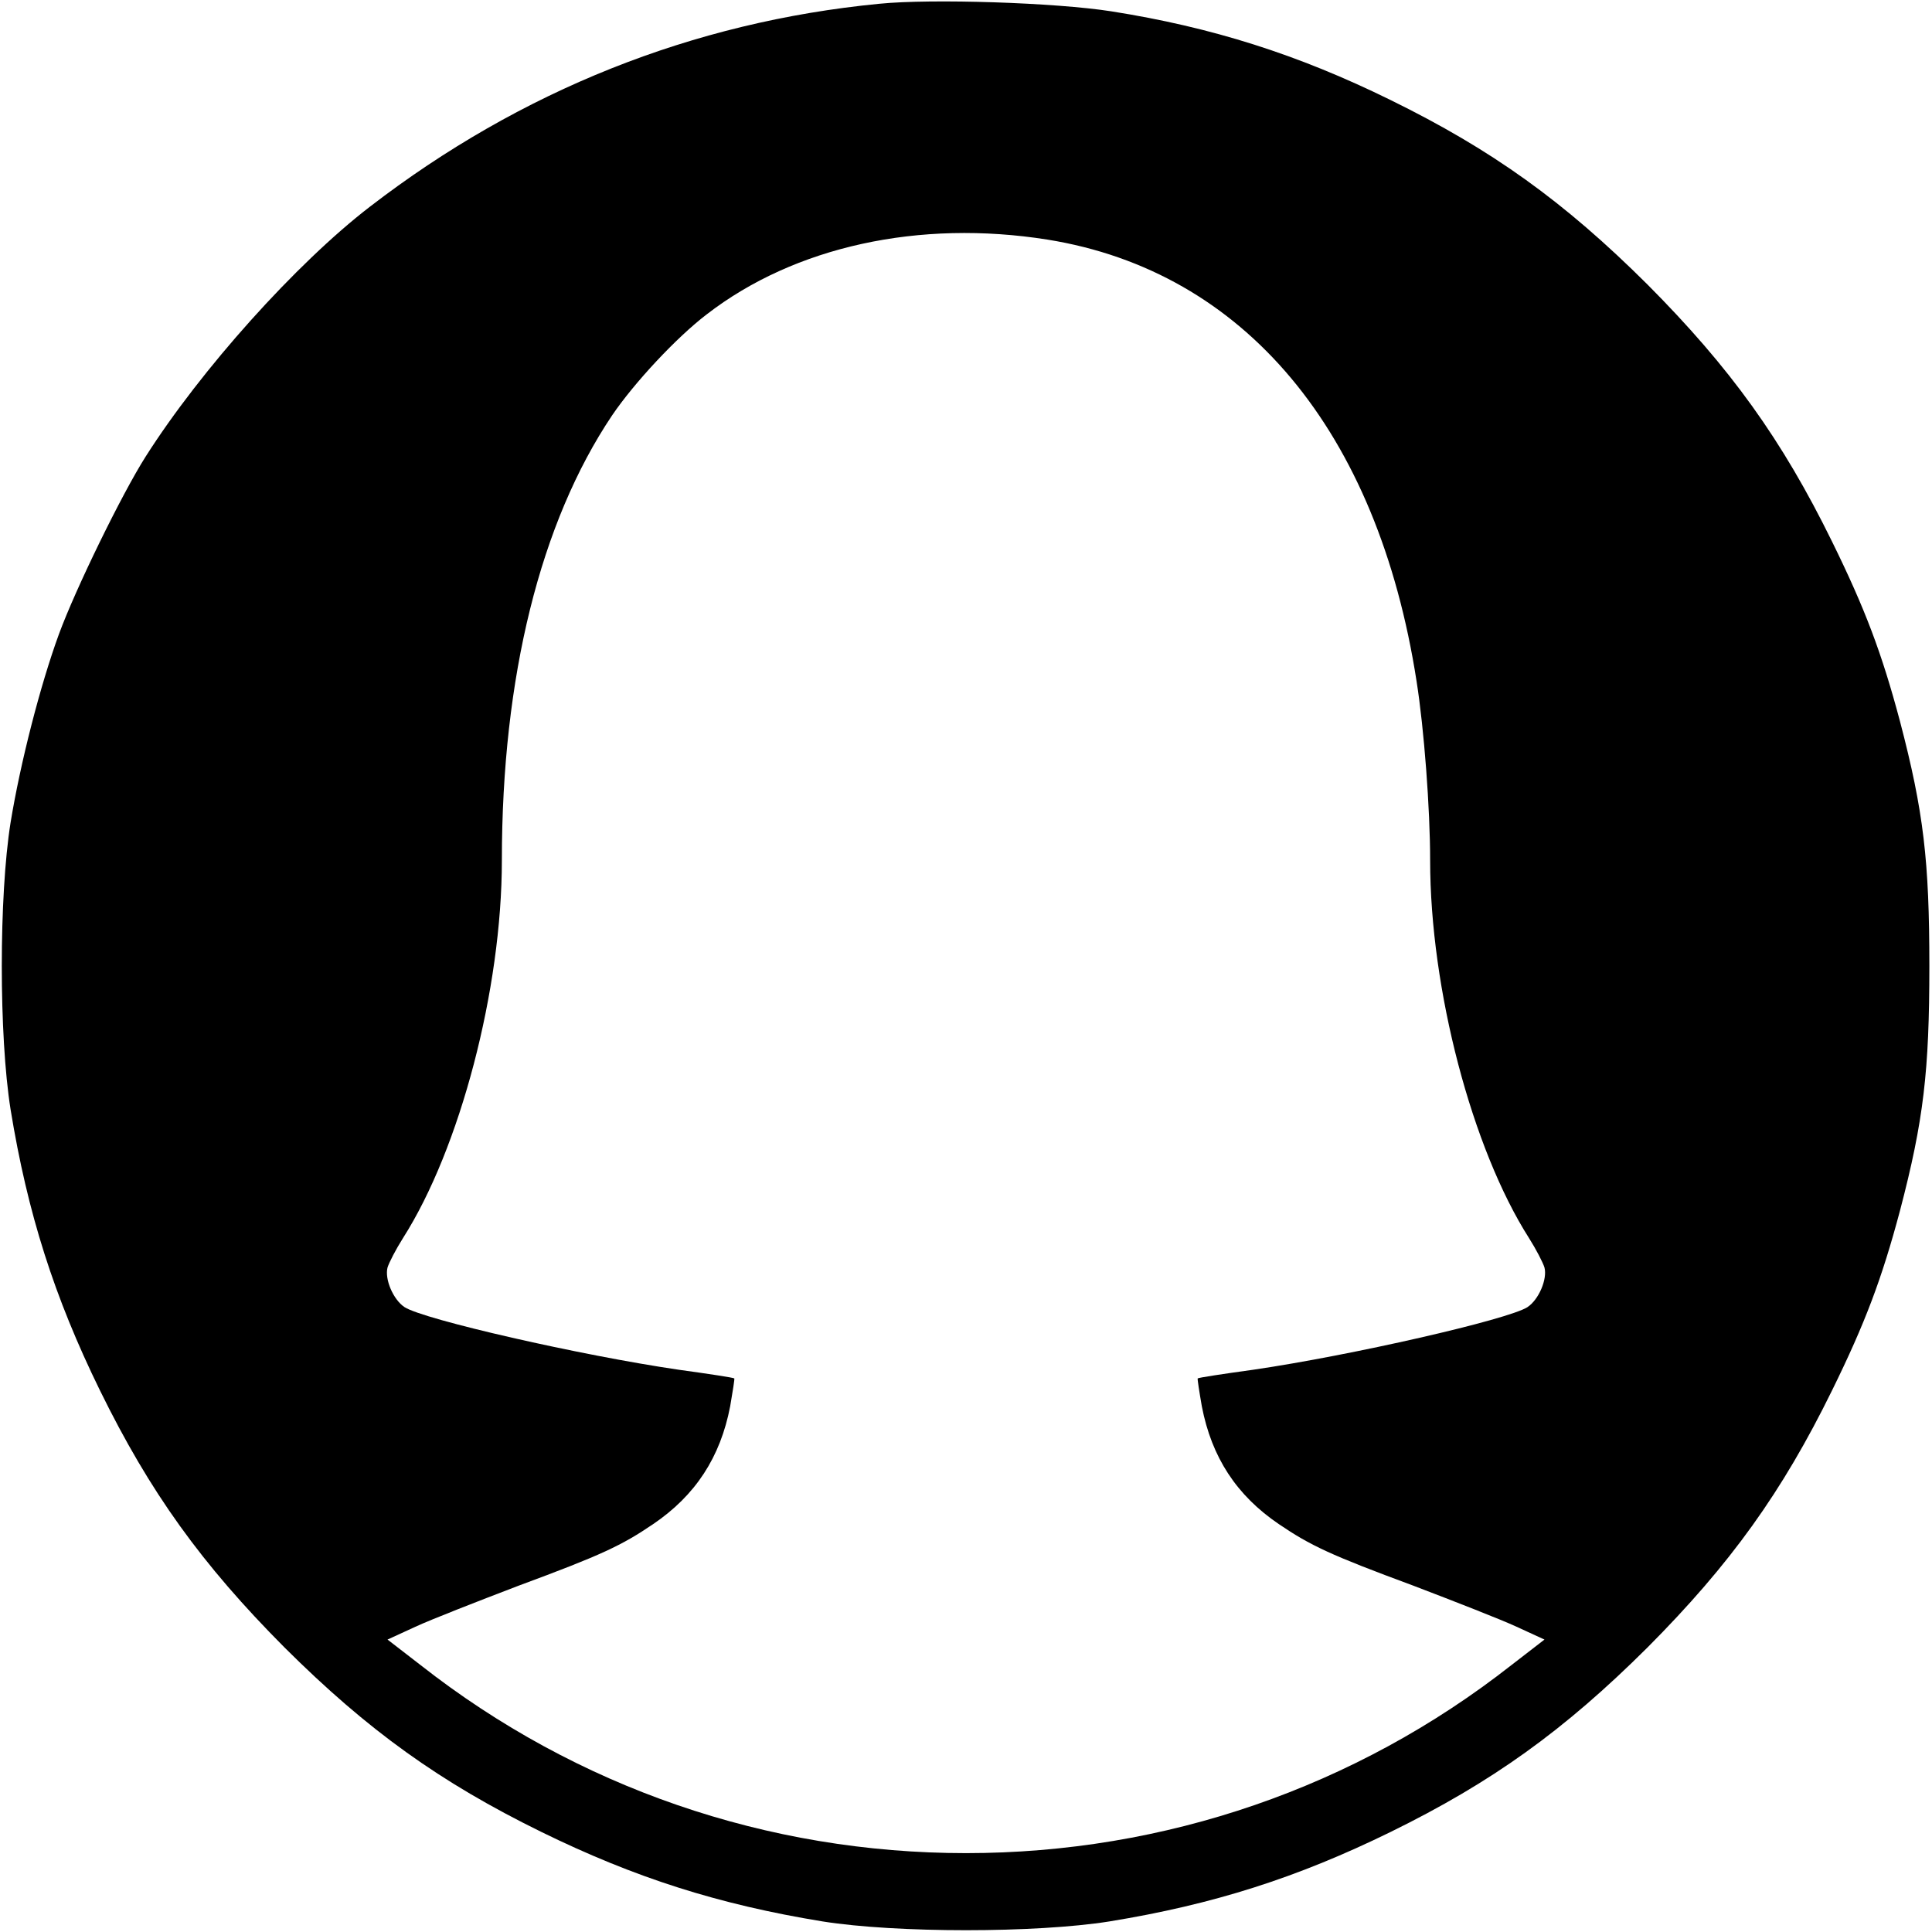<?xml version="1.0" standalone="no"?>
<!DOCTYPE svg PUBLIC "-//W3C//DTD SVG 20010904//EN"
 "http://www.w3.org/TR/2001/REC-SVG-20010904/DTD/svg10.dtd">
<svg version="1.0" xmlns="http://www.w3.org/2000/svg"
 width="512pt" height="512pt" viewBox="0 0 512 512"
 preserveAspectRatio="xMidYMid meet">

<g transform="translate(0,512) scale(0.1,-0.1)"
fill="#000000" stroke="none">
<path d="M2330 5110 c-494 -48 -950 -230 -1350 -538 -195 -150 -448 -432 -594
-662 -63 -99 -186 -351 -230 -471 -49 -134 -102 -340 -128 -499 -31 -195 -31
-565 0 -760 45 -276 116 -498 237 -745 132 -269 269 -460 489 -681 221 -220
412 -357 681 -489 247 -121 469 -192 745 -237 195 -31 565 -31 760 0 276 45
498 116 745 237 269 132 460 269 681 489 220 221 357 412 489 681 88 179 132
296 180 476 63 240 78 371 78 649 0 278 -15 409 -78 649 -48 180 -92 297 -180
476 -132 269 -269 460 -489 681 -221 220 -412 357 -681 489 -246 121 -474 193
-740 235 -147 23 -475 34 -615 20z m446 -625 c522 -84 875 -507 978 -1170 20
-126 36 -339 36 -475 0 -342 111 -764 262 -1001 19 -30 37 -65 41 -78 8 -31
-15 -85 -45 -105 -51 -33 -467 -128 -727 -166 -80 -11 -146 -21 -147 -23 -1
-1 4 -34 11 -74 26 -135 92 -236 204 -312 84 -57 137 -82 356 -163 110 -42
233 -90 274 -109 l74 -34 -88 -68 c-413 -324 -918 -498 -1445 -498 -527 0
-1032 174 -1445 498 l-88 68 74 34 c41 19 164 67 274 109 219 81 272 106 356
163 112 76 178 177 204 312 7 40 12 73 11 74 -1 2 -67 12 -147 23 -260 38
-676 133 -727 166 -30 20 -53 74 -45 105 4 13 22 48 41 78 151 237 262 659
262 1001 0 486 102 896 292 1179 59 87 171 207 251 268 233 180 563 252 903
198z"/>
</g>
</svg>
